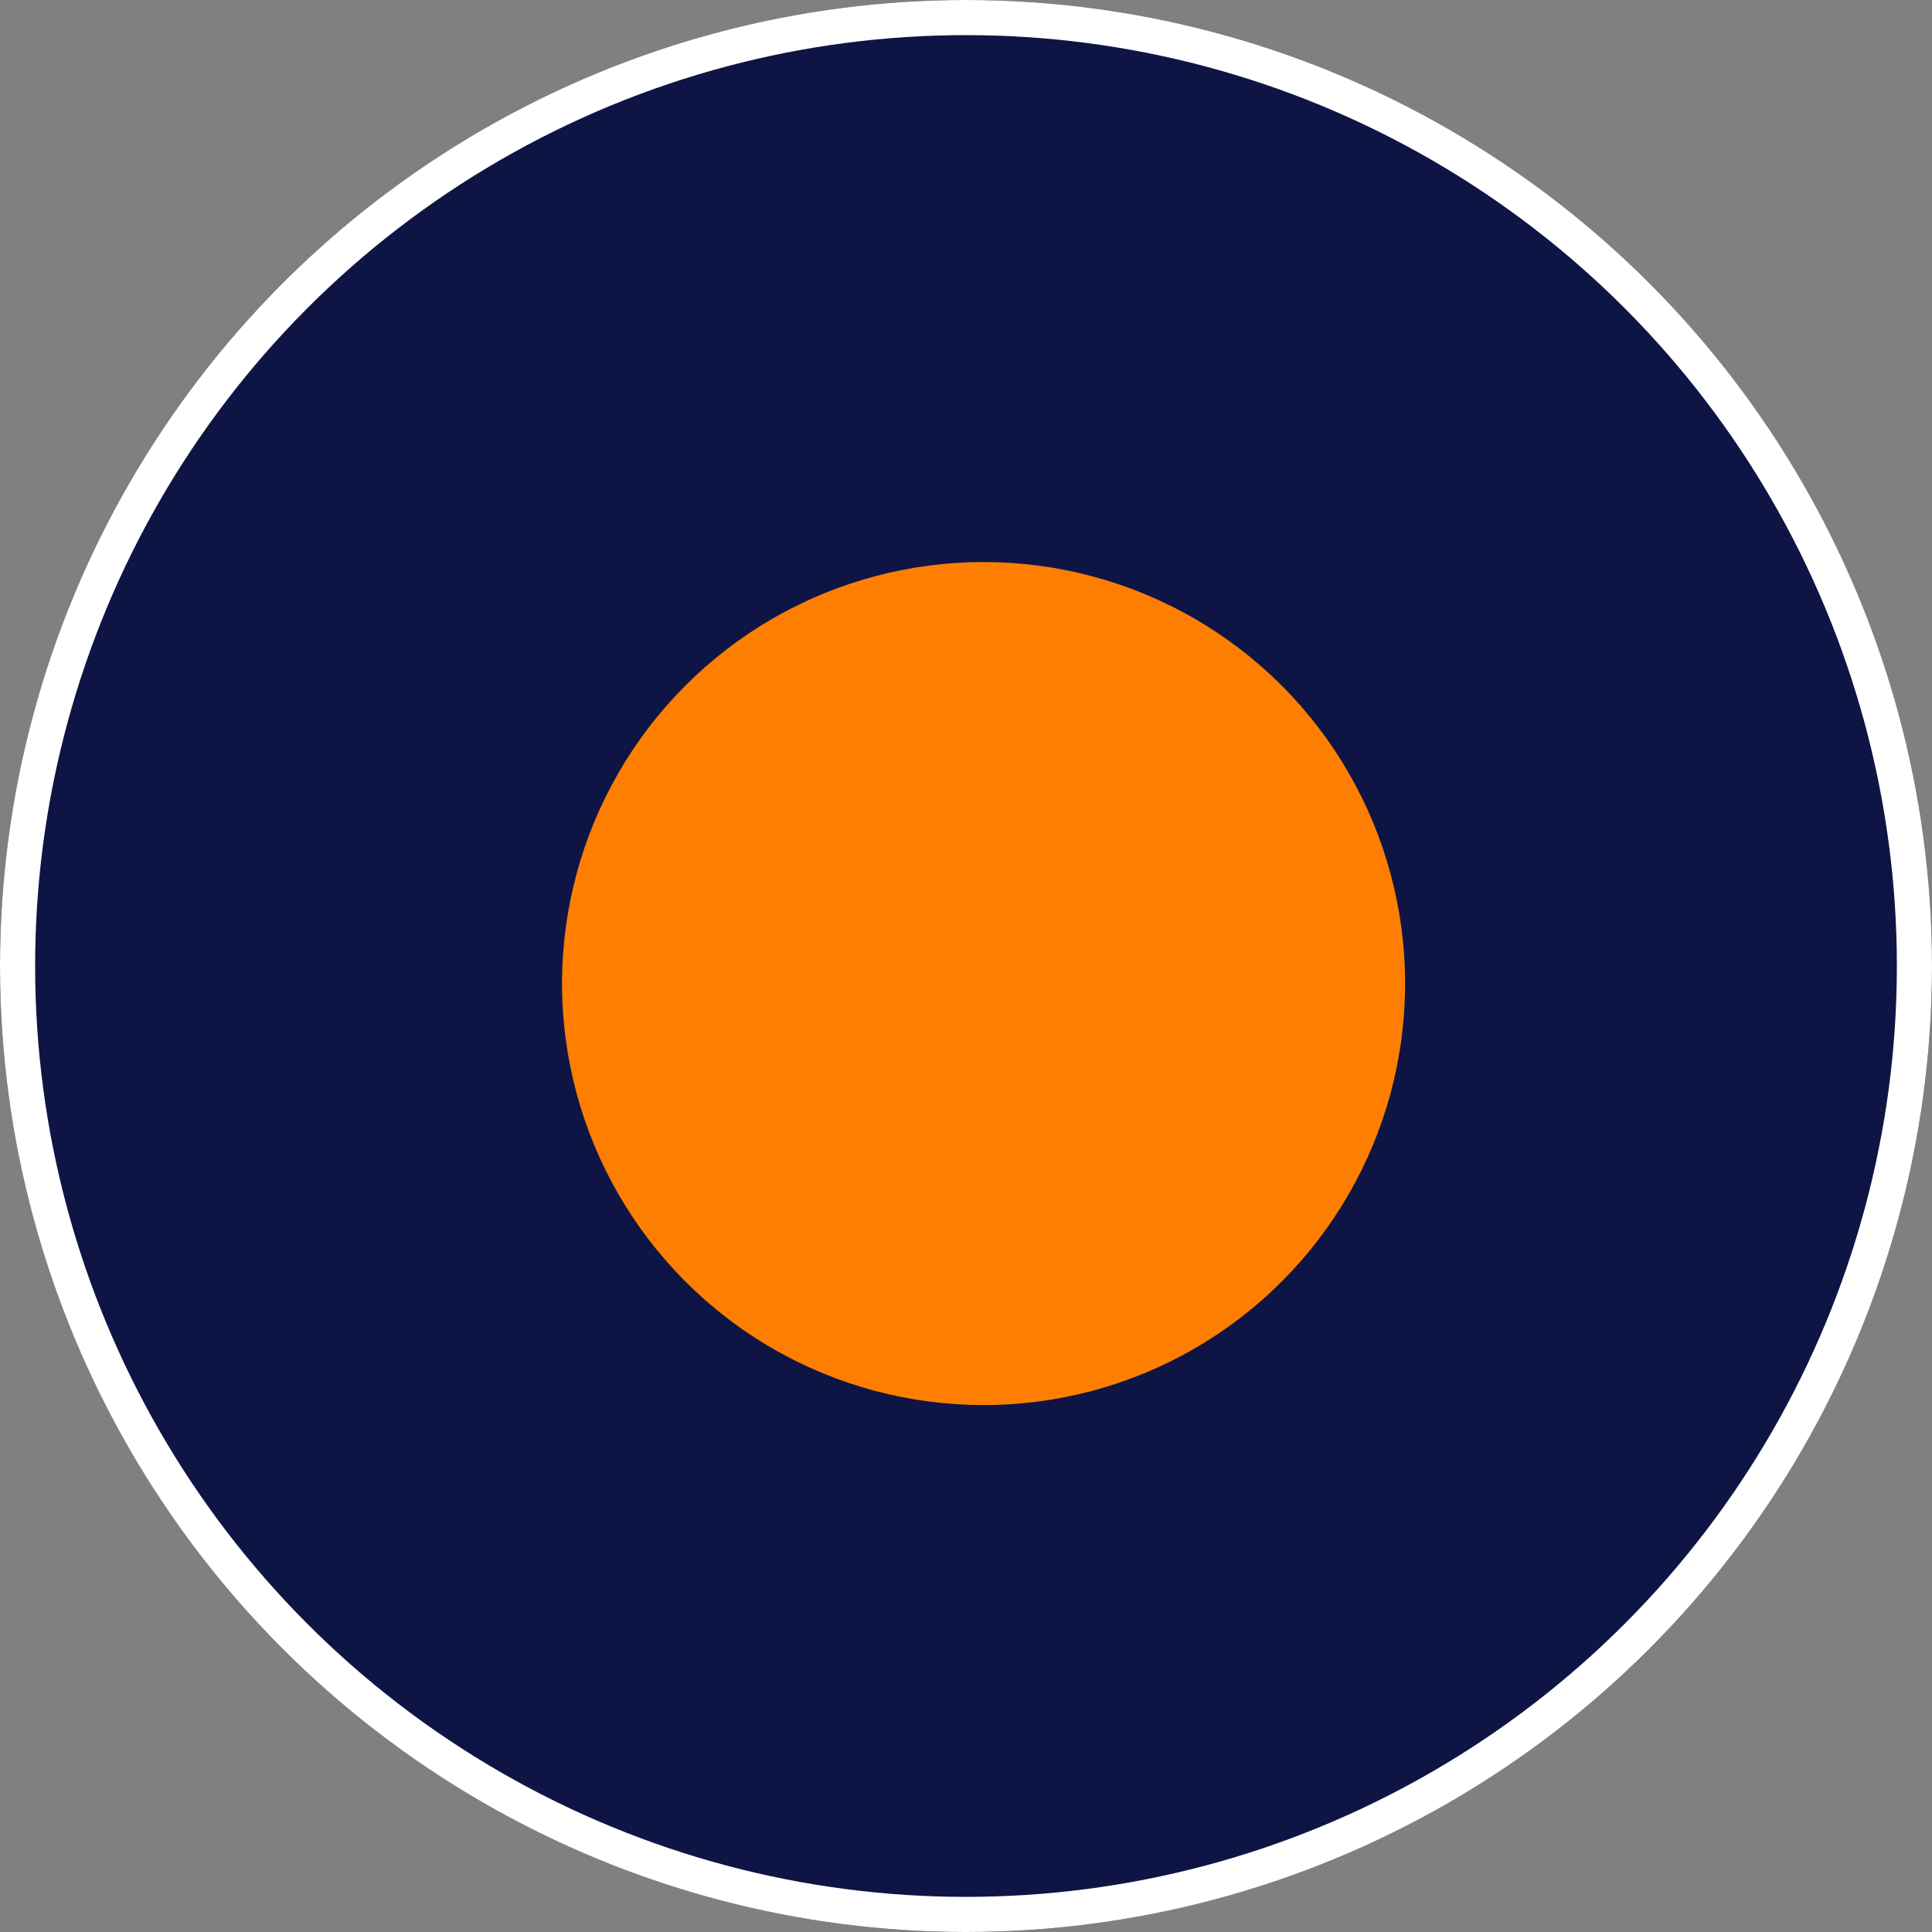 <svg xmlns="http://www.w3.org/2000/svg" width="55" height="55" viewBox="0 0 55 55">
  <rect x="0" y="0" width="55" height="55" fill="#808080" stroke="none"/>
  <g id="Raggruppa_394" data-name="Raggruppa 394" transform="translate(-308 -5734)">
    <g id="Ellisse_19" data-name="Ellisse 19" transform="translate(308 5734)" fill="#0e1545" stroke="#fff" stroke-width="1">
      <circle cx="27.5" cy="27.5" r="27.5" stroke="none"/>
      <circle cx="27.5" cy="27.5" r="27" fill="none"/>
    </g>
    <circle id="Ellisse_20" data-name="Ellisse 20" cx="12" cy="12" r="12" transform="translate(324 5750)" fill="#fd7e01"/>
  </g>
</svg>
